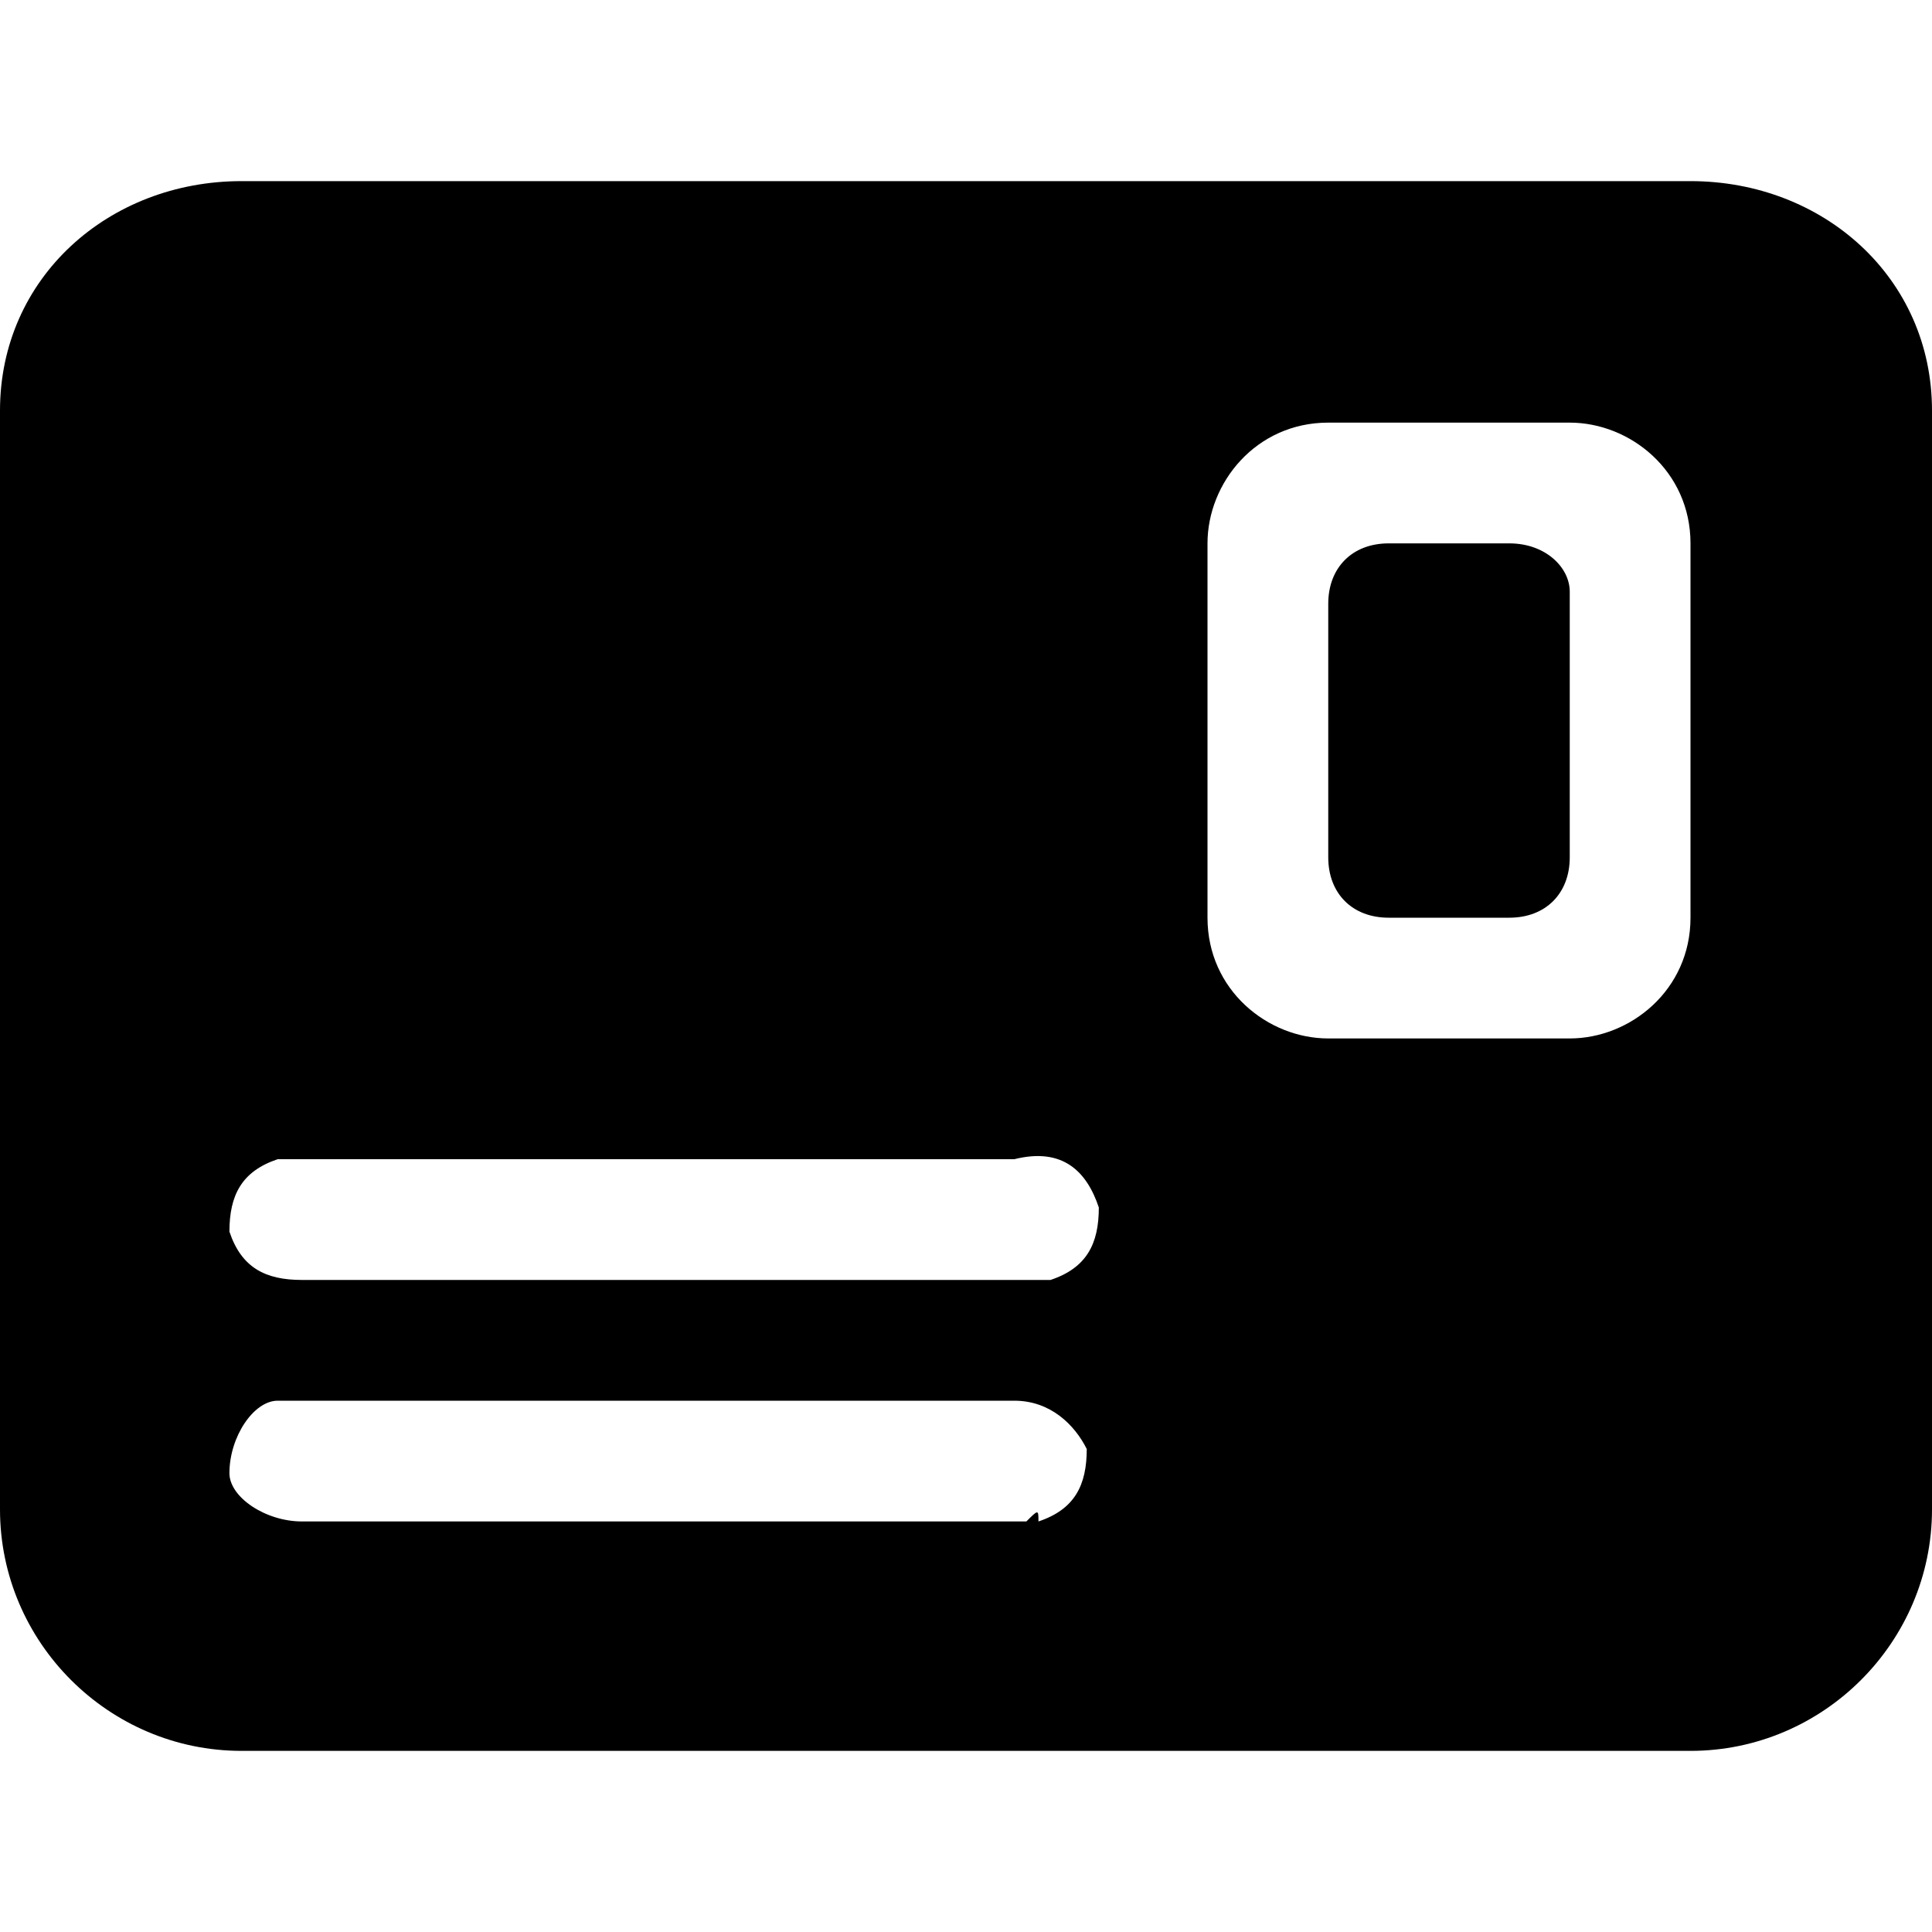 <svg xmlns="http://www.w3.org/2000/svg" xmlns:xlink="http://www.w3.org/1999/xlink" x="0px" y="0px"
   viewBox="0 0 16 16" xml:space="preserve">
<path fill="currentColor" d="M12.5,4.5h-1C11.2,4.5,11,4.7,11,5v2.1c0,0.3,0.2,0.5,0.5,0.5h1c0.3,0,0.5-0.2,0.5-0.5l0,0l0,0V4.9
  C13,4.7,12.8,4.5,12.5,4.5z M14,1.5H2c-1.1,0-2,0.8-2,1.9v9.1c0,1.1,0.9,2,2,2h12c1.1,0,2-0.9,2-2c0,0,0,0,0,0V3.4
  C16,2.3,15.1,1.5,14,1.5C14,1.5,14,1.5,14,1.5L14,1.5z M8.5,12.6h-6c-0.3,0-0.6-0.2-0.6-0.4c0-0.3,0.2-0.6,0.4-0.6h6.1
  c0.3,0,0.5,0.2,0.6,0.4c0,0.3-0.1,0.5-0.4,0.6c0,0,0,0,0,0C8.6,12.5,8.6,12.5,8.5,12.6L8.5,12.6z M8.5,10.6h-6
  c-0.3,0-0.5-0.1-0.6-0.4c0-0.3,0.1-0.5,0.4-0.6c0,0,0,0,0,0h6.1C8.8,9.5,9,9.7,9.1,10c0,0.3-0.1,0.5-0.4,0.6c0,0,0,0,0,0L8.5,10.6z
   M14,7.6c0,0.6-0.5,1-1,1h-2c-0.5,0-1-0.4-1-1c0,0,0,0,0,0V4.5c0-0.5,0.4-1,1-1l0,0h2c0.5,0,1,0.4,1,1c0,0,0,0,0,0V7.6z"/>
</svg>
